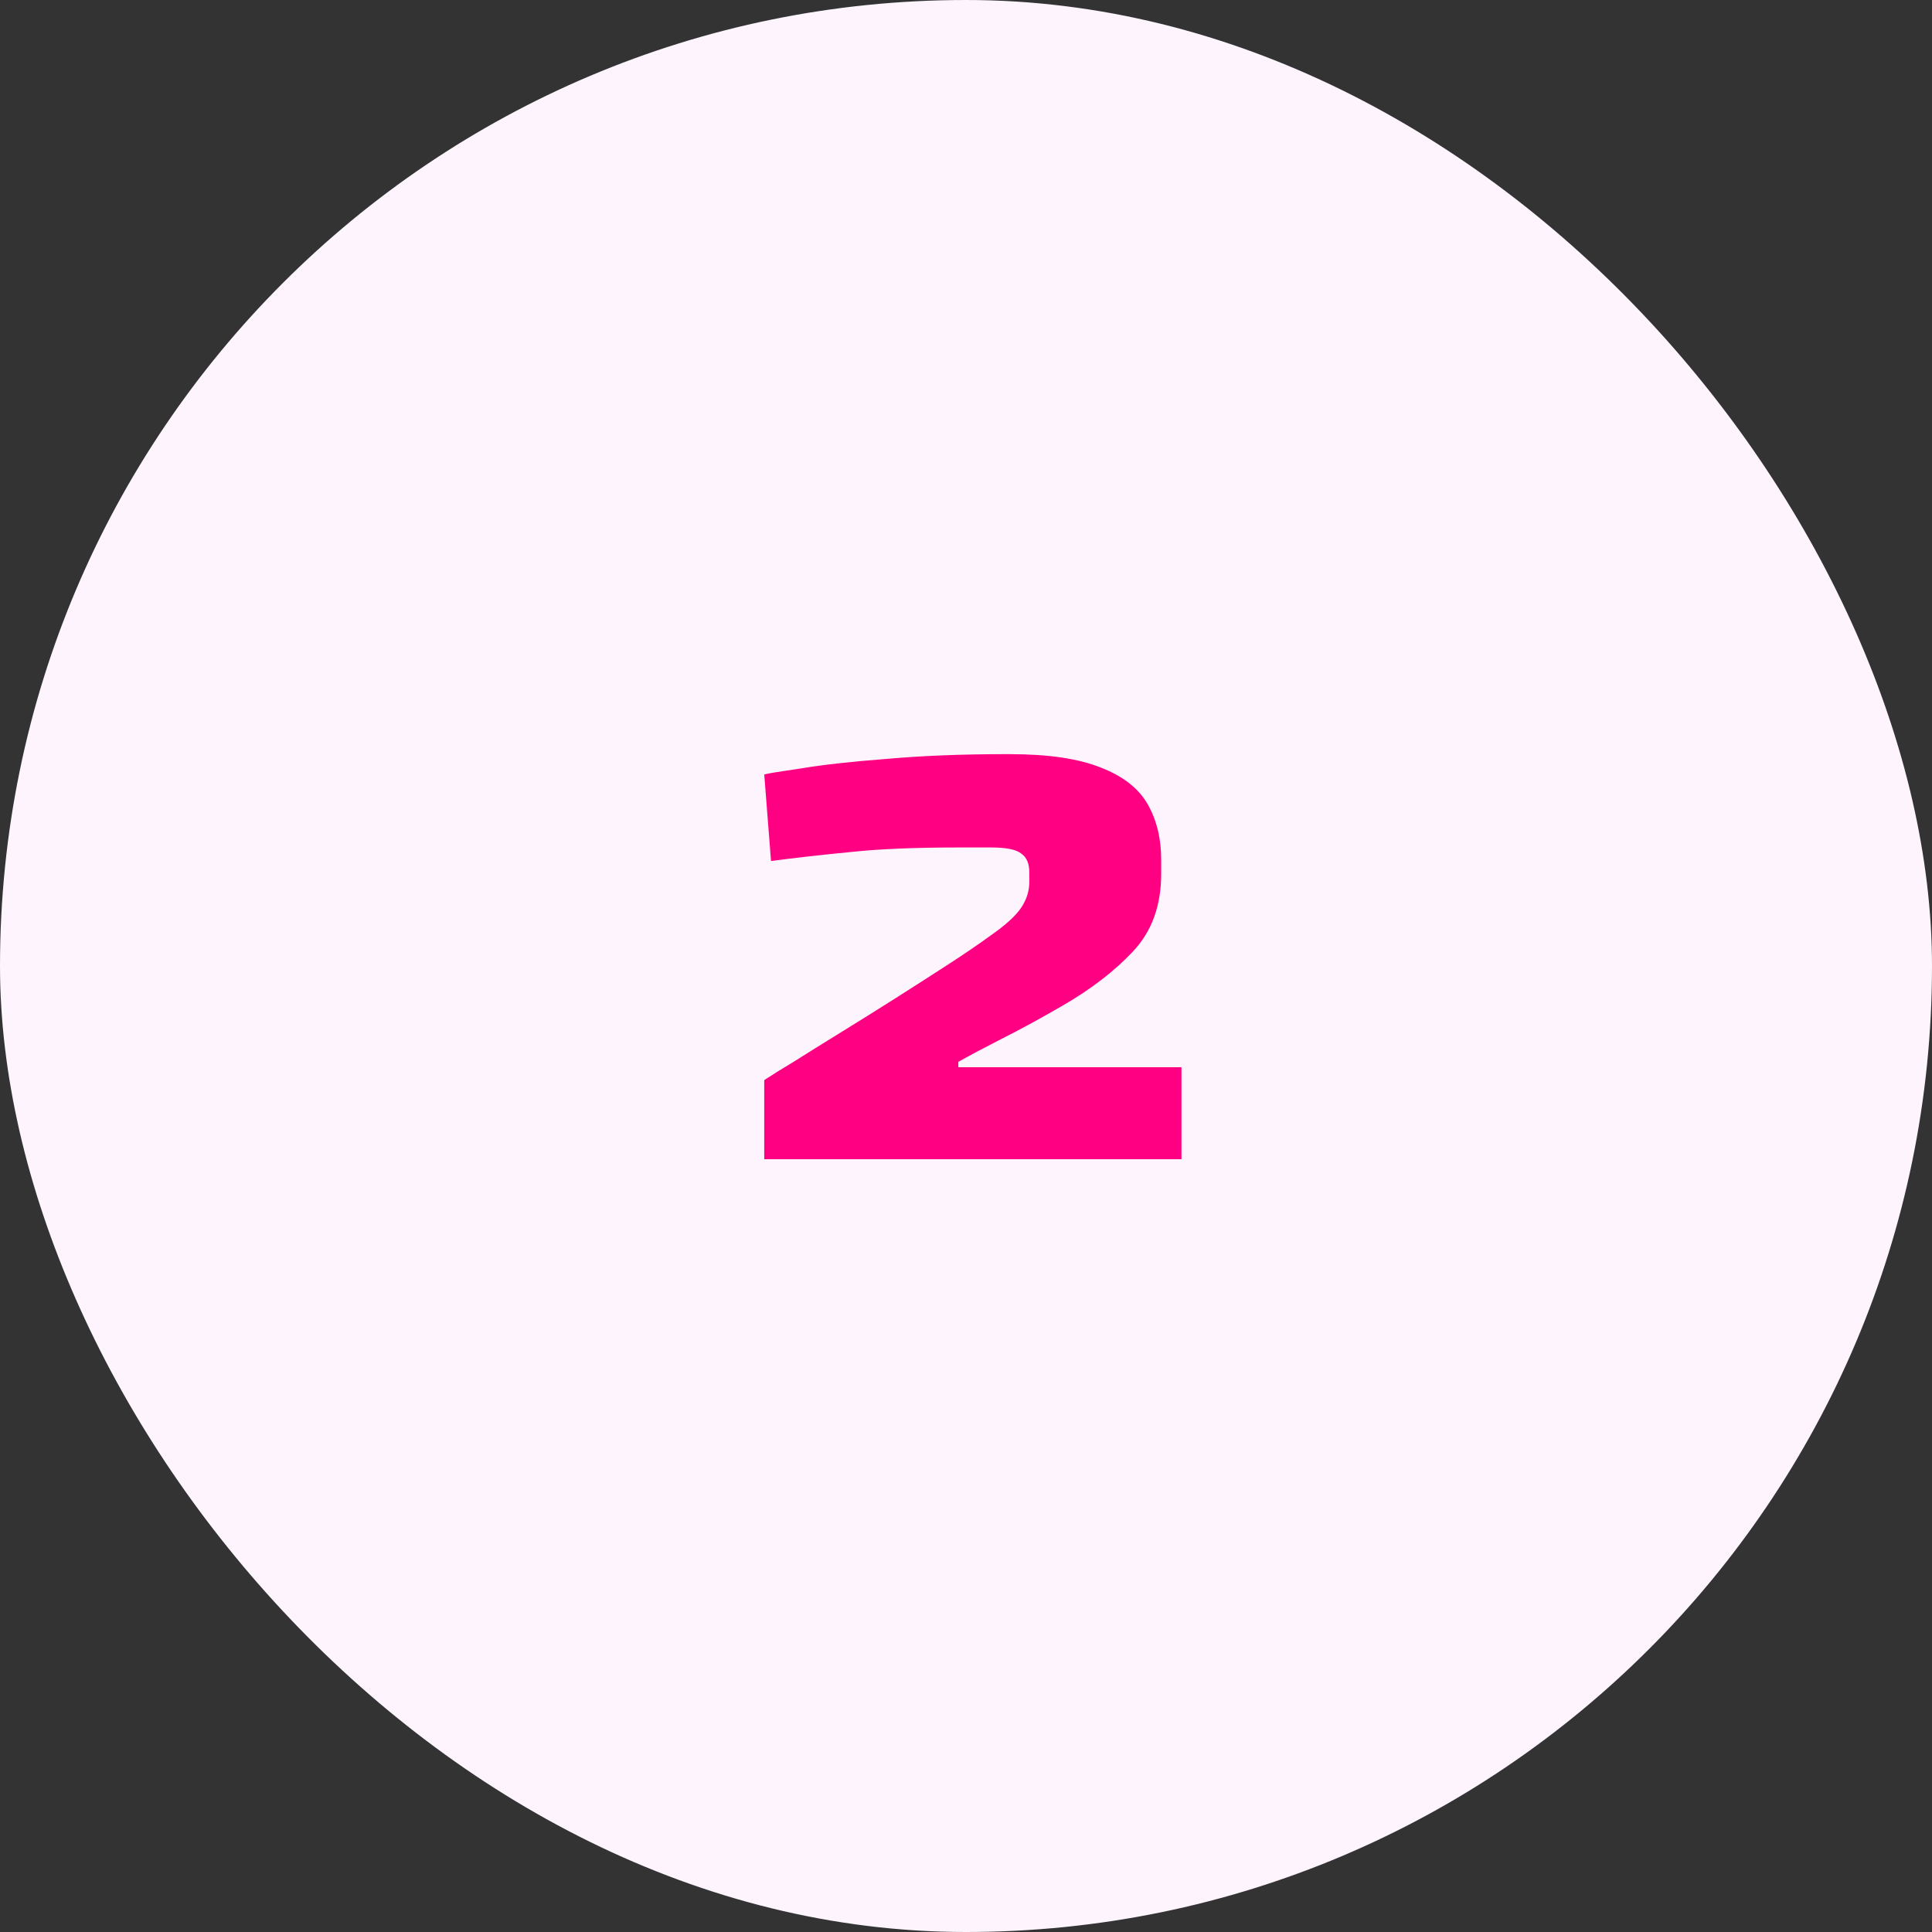 <svg width="40" height="40" viewBox="0 0 40 40" fill="none" xmlns="http://www.w3.org/2000/svg">
<rect x="0" y="0" width="40" height="40" fill="#333333" stroke="none"/>
<rect width="40" height="40" rx="20" fill="#FDF4FD"/>
<path d="M15.823 24L15.823 22.362C15.963 22.269 16.173 22.138 16.453 21.97C16.733 21.793 17.055 21.592 17.419 21.368C17.783 21.144 18.156 20.911 18.539 20.668C18.921 20.425 19.285 20.192 19.631 19.968C19.976 19.744 20.27 19.543 20.513 19.366C20.821 19.151 21.031 18.96 21.143 18.792C21.255 18.624 21.311 18.447 21.311 18.26L21.311 18.064C21.311 17.877 21.255 17.747 21.143 17.672C21.04 17.588 20.835 17.546 20.527 17.546L19.827 17.546C18.912 17.546 18.161 17.579 17.573 17.644C16.994 17.7 16.457 17.761 15.963 17.826L15.823 16.034C15.888 16.015 16.145 15.973 16.593 15.908C17.041 15.833 17.629 15.768 18.357 15.712C19.094 15.647 19.911 15.614 20.807 15.614L20.905 15.614C21.707 15.614 22.337 15.707 22.795 15.894C23.252 16.071 23.574 16.323 23.761 16.65C23.947 16.977 24.041 17.359 24.041 17.798L24.041 18.092C24.041 18.745 23.849 19.277 23.467 19.688C23.084 20.099 22.594 20.477 21.997 20.822C21.53 21.093 21.11 21.321 20.737 21.508C20.373 21.695 20.074 21.853 19.841 21.984L19.841 22.096L24.461 22.096L24.461 24L15.823 24Z" fill="#FF0083"/>
</svg>
